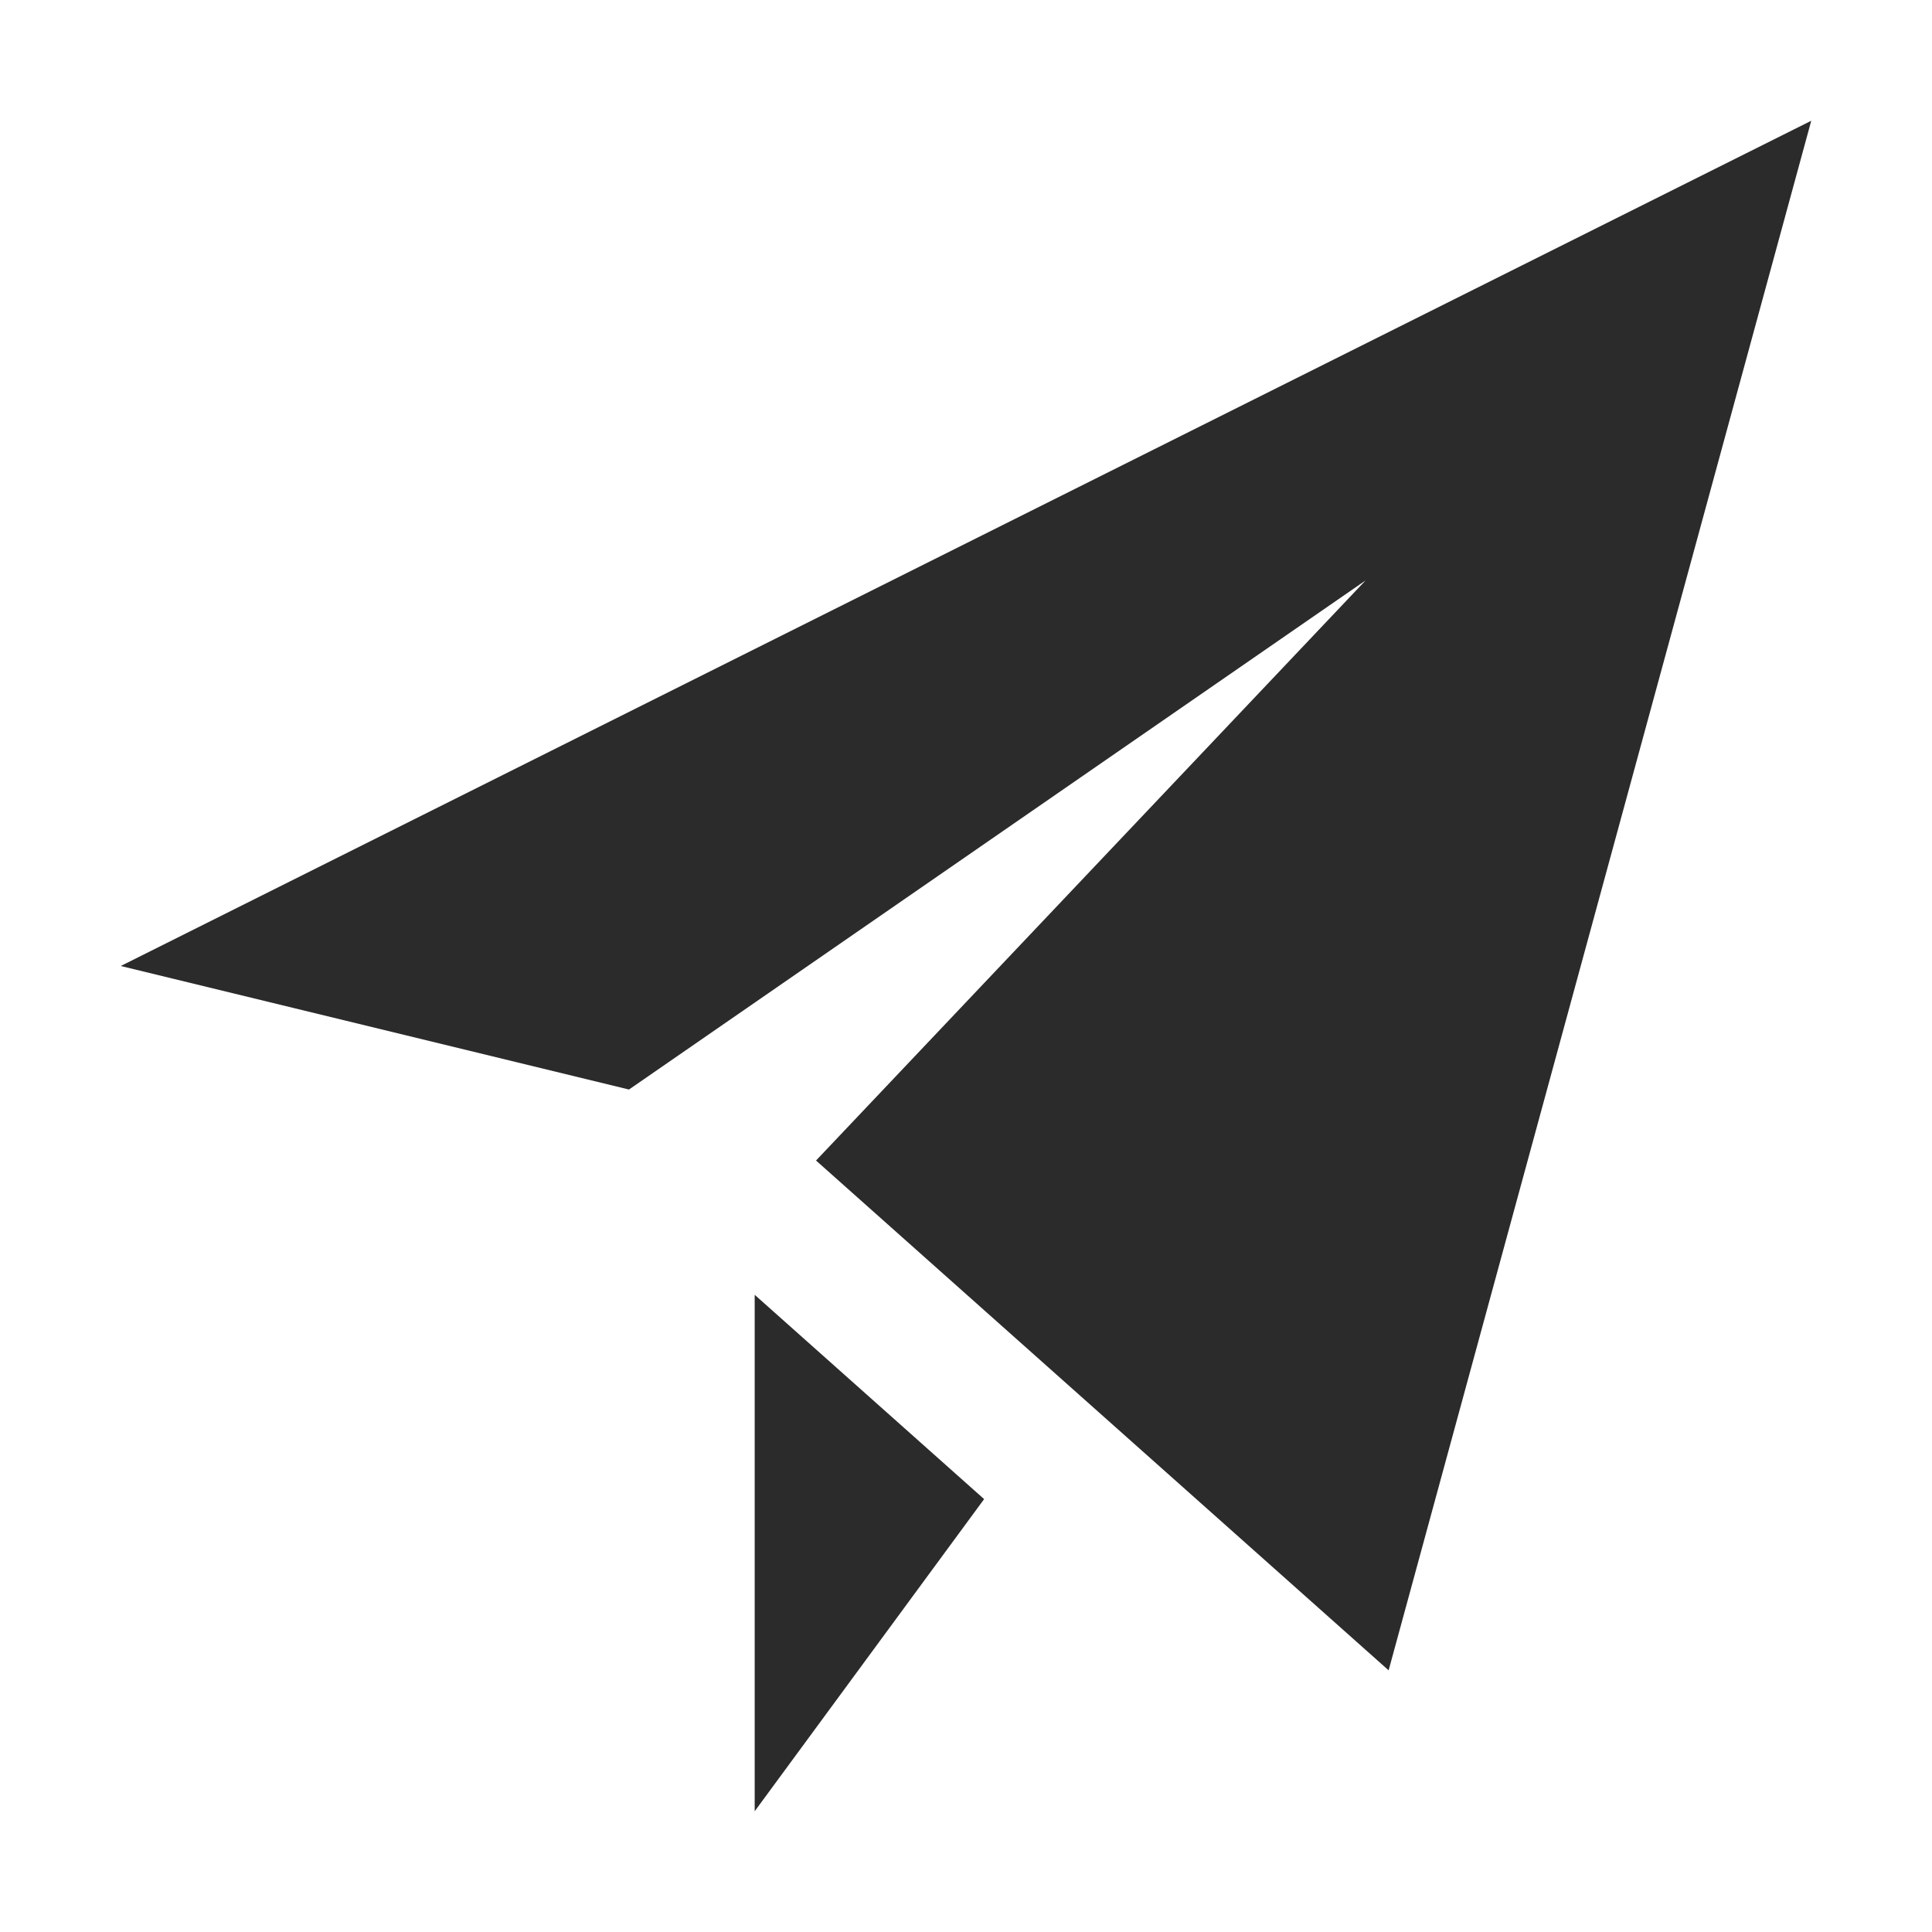 <svg width="16" height="16" viewBox="0 0 16 16" fill="none" xmlns="http://www.w3.org/2000/svg">
<path d="M15 1L11.5 13.833L6.758 9.611L11.309 4.807L5.209 9.023L1 8L15 1ZM6.25 10.723V15L8.15 12.415L6.25 10.723Z" fill="#2B2B2B"/>
</svg>
